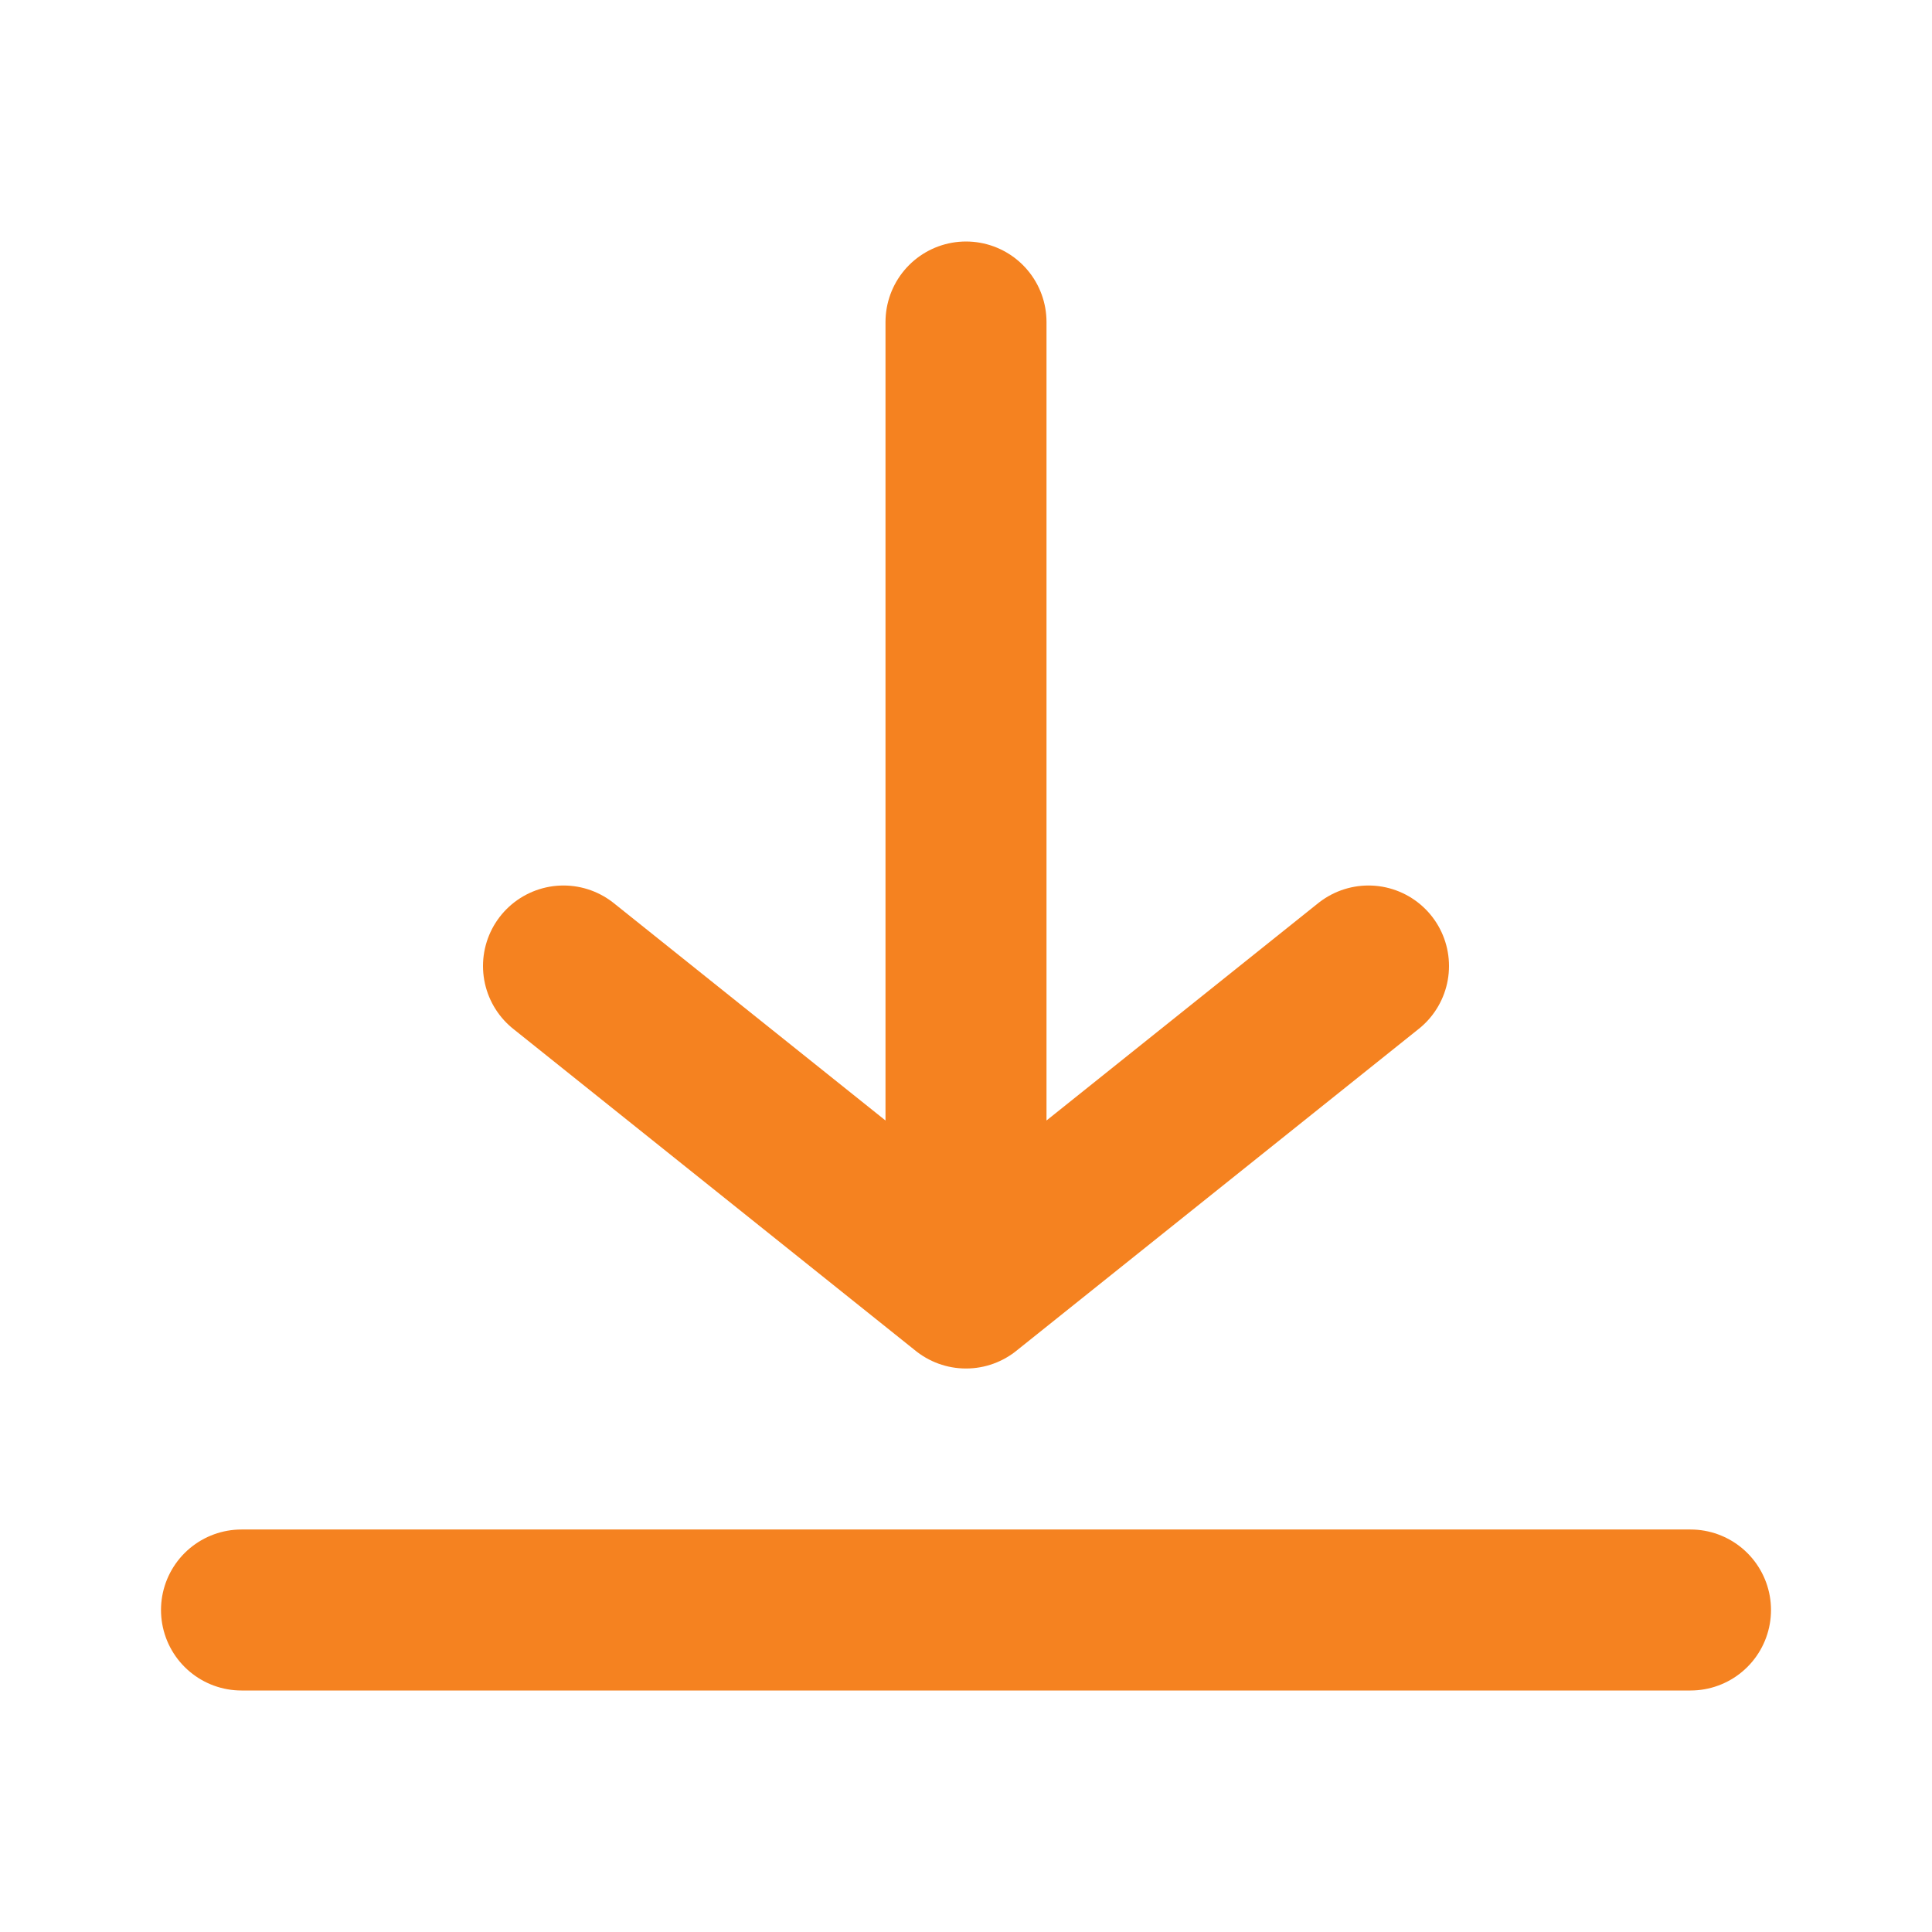 <svg width="24" height="24" viewBox="0 0 24 24" fill="none" xmlns="http://www.w3.org/2000/svg"><path d="M3 20h18" stroke="#F58220" stroke-width="2" stroke-linecap="round"/><path d="M12 4v12m5-4l-5 4-5-4" stroke="#F58220" stroke-width="2" stroke-linecap="round" stroke-linejoin="round"/></svg>